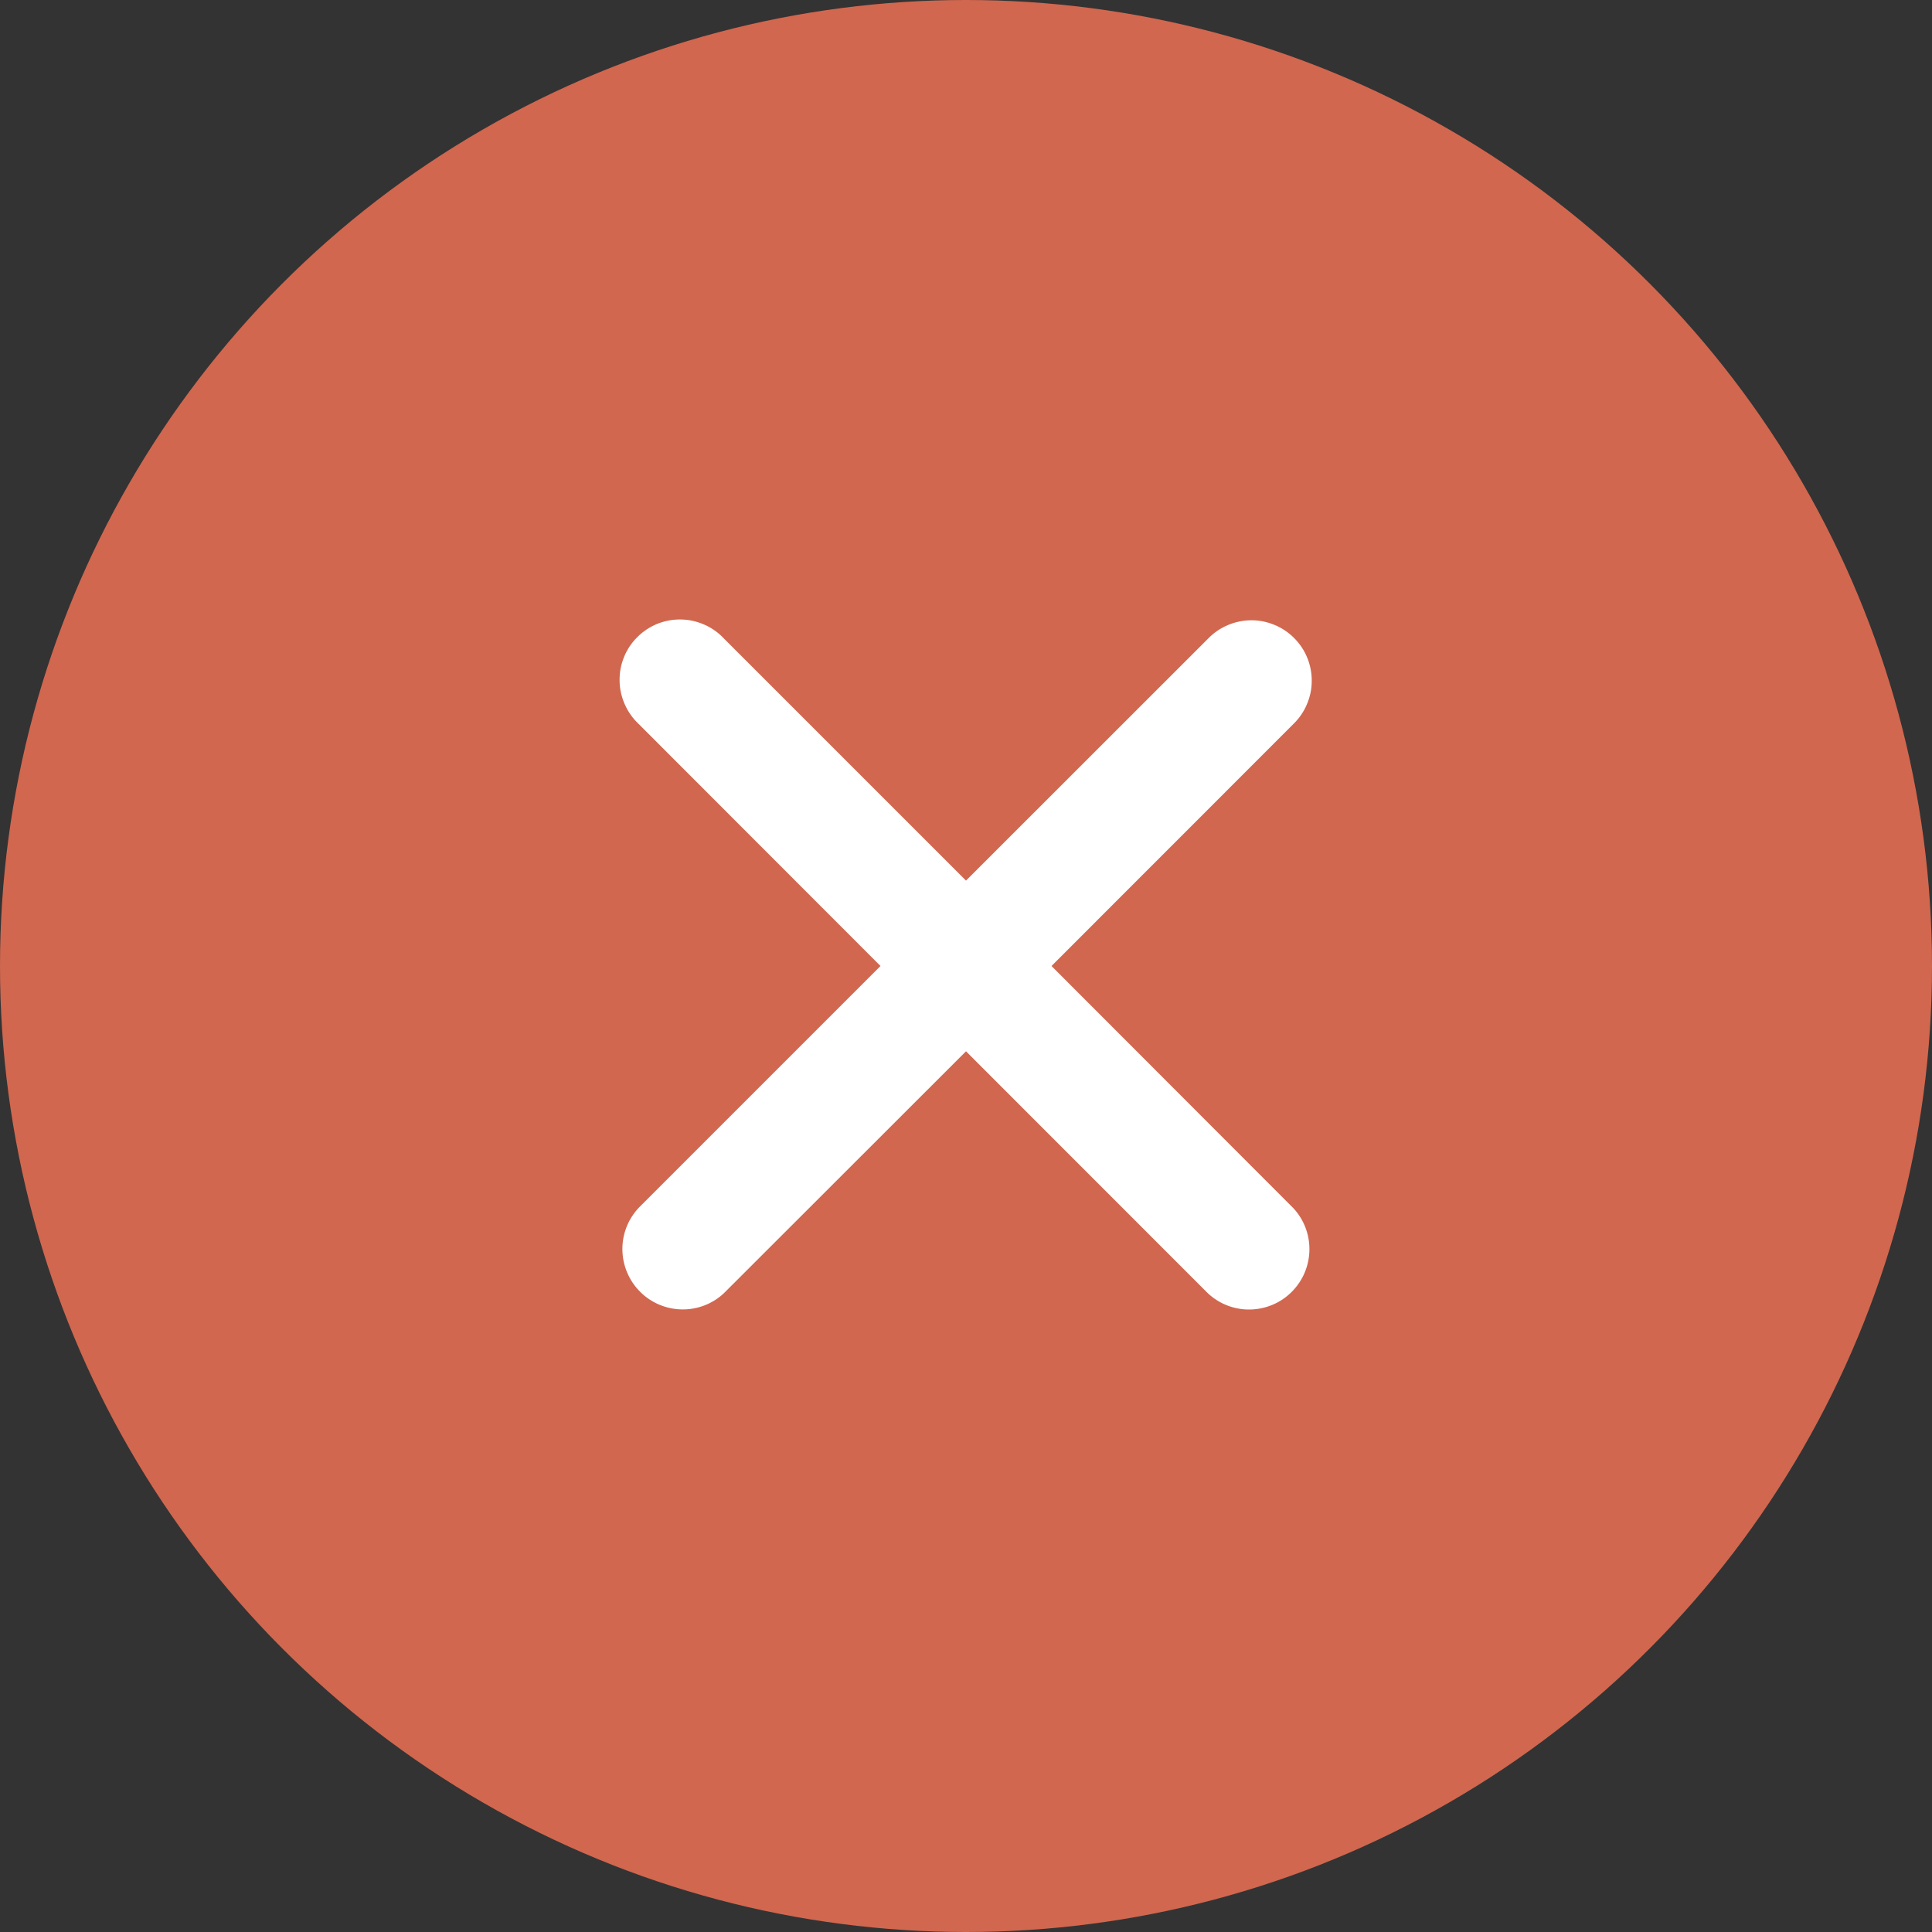 <svg width="20" height="20" viewBox="0 0 20 20" fill="none" xmlns="http://www.w3.org/2000/svg">
<rect x="0" y="0" width="20" height="20" fill="#333333" stroke="none"/>
<circle cx="10" cy="10" r="10" fill="#D1674F"/>
<path d="M13.388 7.496C13.448 7.438 13.496 7.369 13.528 7.293C13.561 7.217 13.579 7.135 13.579 7.052C13.58 6.969 13.564 6.886 13.533 6.81C13.502 6.733 13.455 6.663 13.396 6.604C13.338 6.546 13.268 6.499 13.191 6.468C13.114 6.436 13.032 6.42 12.949 6.421C12.866 6.422 12.784 6.439 12.708 6.472C12.632 6.504 12.563 6.552 12.505 6.612L10 9.116L7.496 6.612C7.439 6.55 7.37 6.501 7.293 6.467C7.216 6.433 7.134 6.414 7.05 6.413C6.966 6.411 6.882 6.427 6.804 6.458C6.727 6.49 6.656 6.536 6.597 6.596C6.537 6.655 6.49 6.726 6.459 6.804C6.428 6.881 6.412 6.965 6.414 7.049C6.415 7.133 6.434 7.215 6.468 7.292C6.502 7.369 6.551 7.438 6.612 7.495L9.115 10L6.611 12.504C6.5 12.623 6.44 12.779 6.443 12.941C6.446 13.103 6.512 13.258 6.626 13.372C6.741 13.487 6.895 13.552 7.057 13.555C7.219 13.558 7.376 13.498 7.494 13.387L10 10.883L12.504 13.388C12.623 13.499 12.779 13.559 12.941 13.556C13.103 13.553 13.258 13.488 13.372 13.373C13.487 13.258 13.552 13.104 13.555 12.942C13.558 12.78 13.498 12.623 13.387 12.505L10.885 10L13.388 7.496Z" fill="white"/>
</svg>
